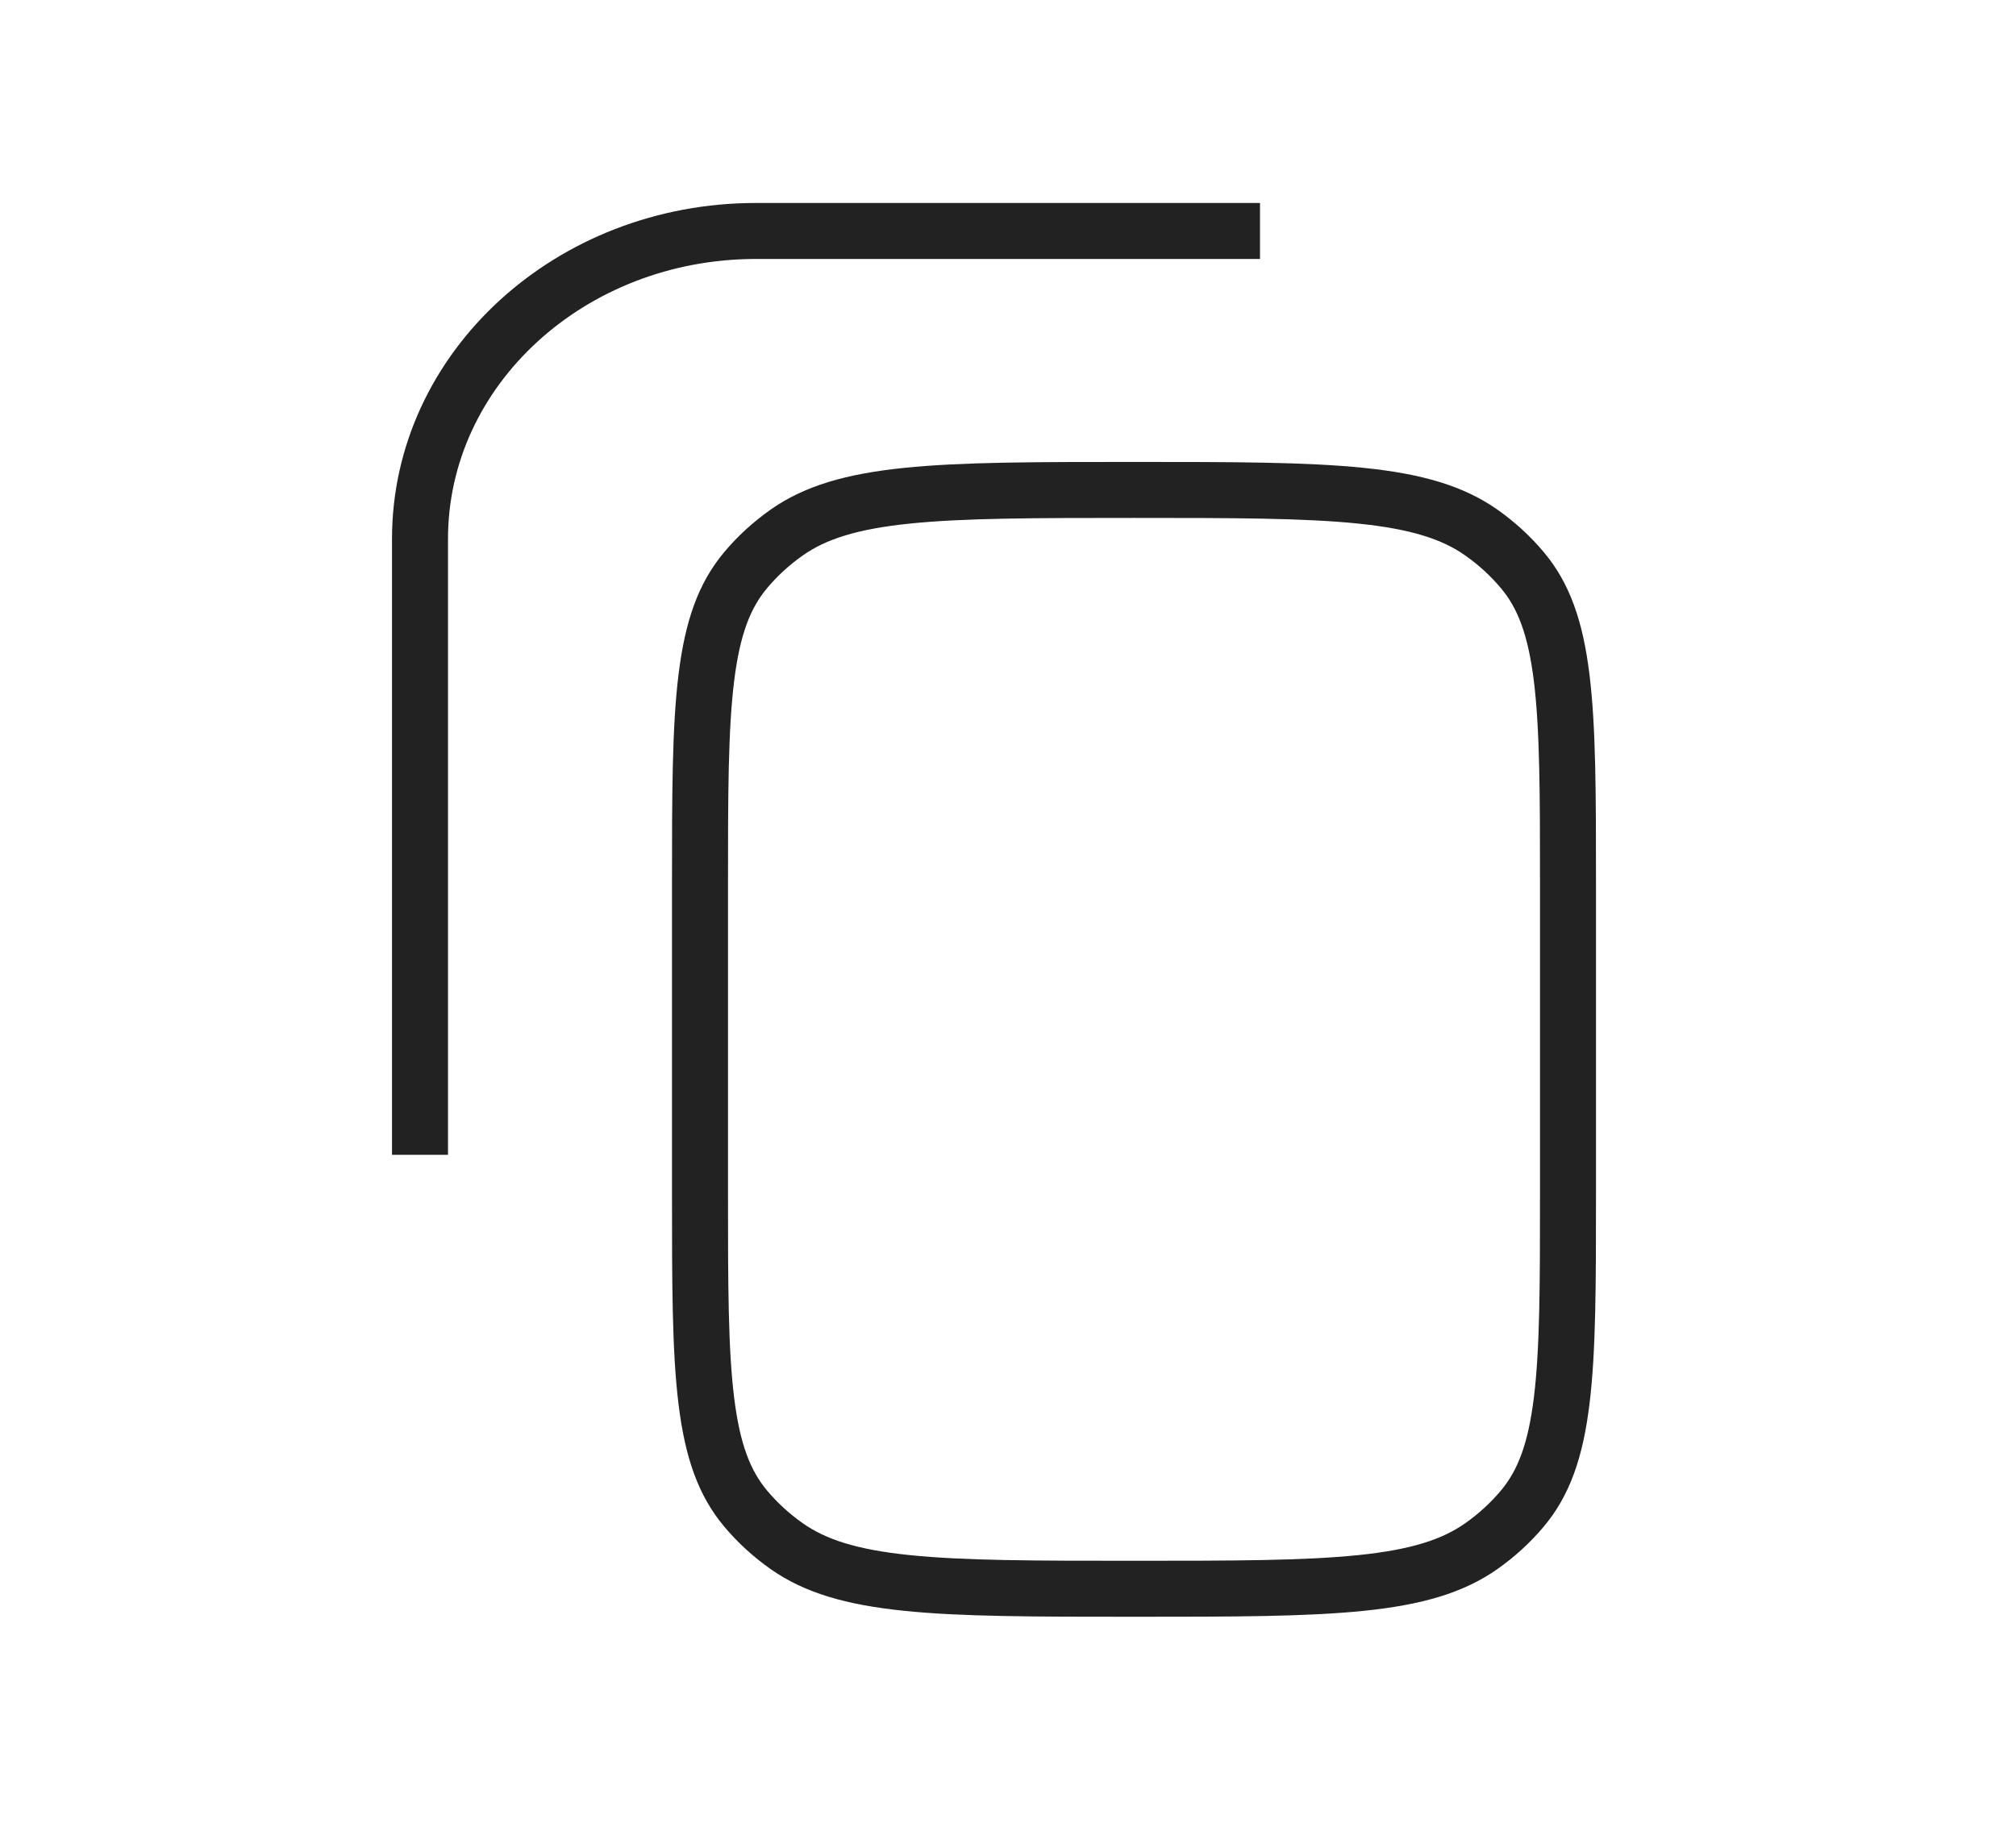 <svg width="36" height="33" viewBox="0 0 36 33" fill="none" xmlns="http://www.w3.org/2000/svg">
<path d="M22.5 4.125H13.5C10.186 4.125 7.5 6.587 7.5 9.625V20.625" stroke="#222222"/>
<path d="M12.5 15.812C12.5 14.187 12.501 13.014 12.613 12.106C12.723 11.212 12.934 10.638 13.313 10.185C13.524 9.933 13.771 9.706 14.048 9.511C14.554 9.155 15.2 8.956 16.192 8.854C17.191 8.751 18.48 8.75 20.25 8.75C22.02 8.75 23.309 8.751 24.308 8.854C25.3 8.956 25.946 9.155 26.452 9.511C26.729 9.706 26.976 9.933 27.187 10.185C27.566 10.638 27.777 11.212 27.887 12.106C27.999 13.014 28 14.187 28 15.812V21.312C28 22.938 27.999 24.111 27.887 25.019C27.777 25.913 27.566 26.487 27.187 26.94C26.976 27.192 26.729 27.419 26.452 27.614C25.946 27.97 25.3 28.169 24.308 28.271C23.309 28.374 22.02 28.375 20.25 28.375C18.48 28.375 17.191 28.374 16.192 28.271C15.2 28.169 14.554 27.97 14.048 27.614C13.771 27.419 13.524 27.192 13.313 26.94C12.934 26.487 12.723 25.913 12.613 25.019C12.501 24.111 12.5 22.938 12.5 21.312V15.812Z" stroke="#222222"/>
</svg>
